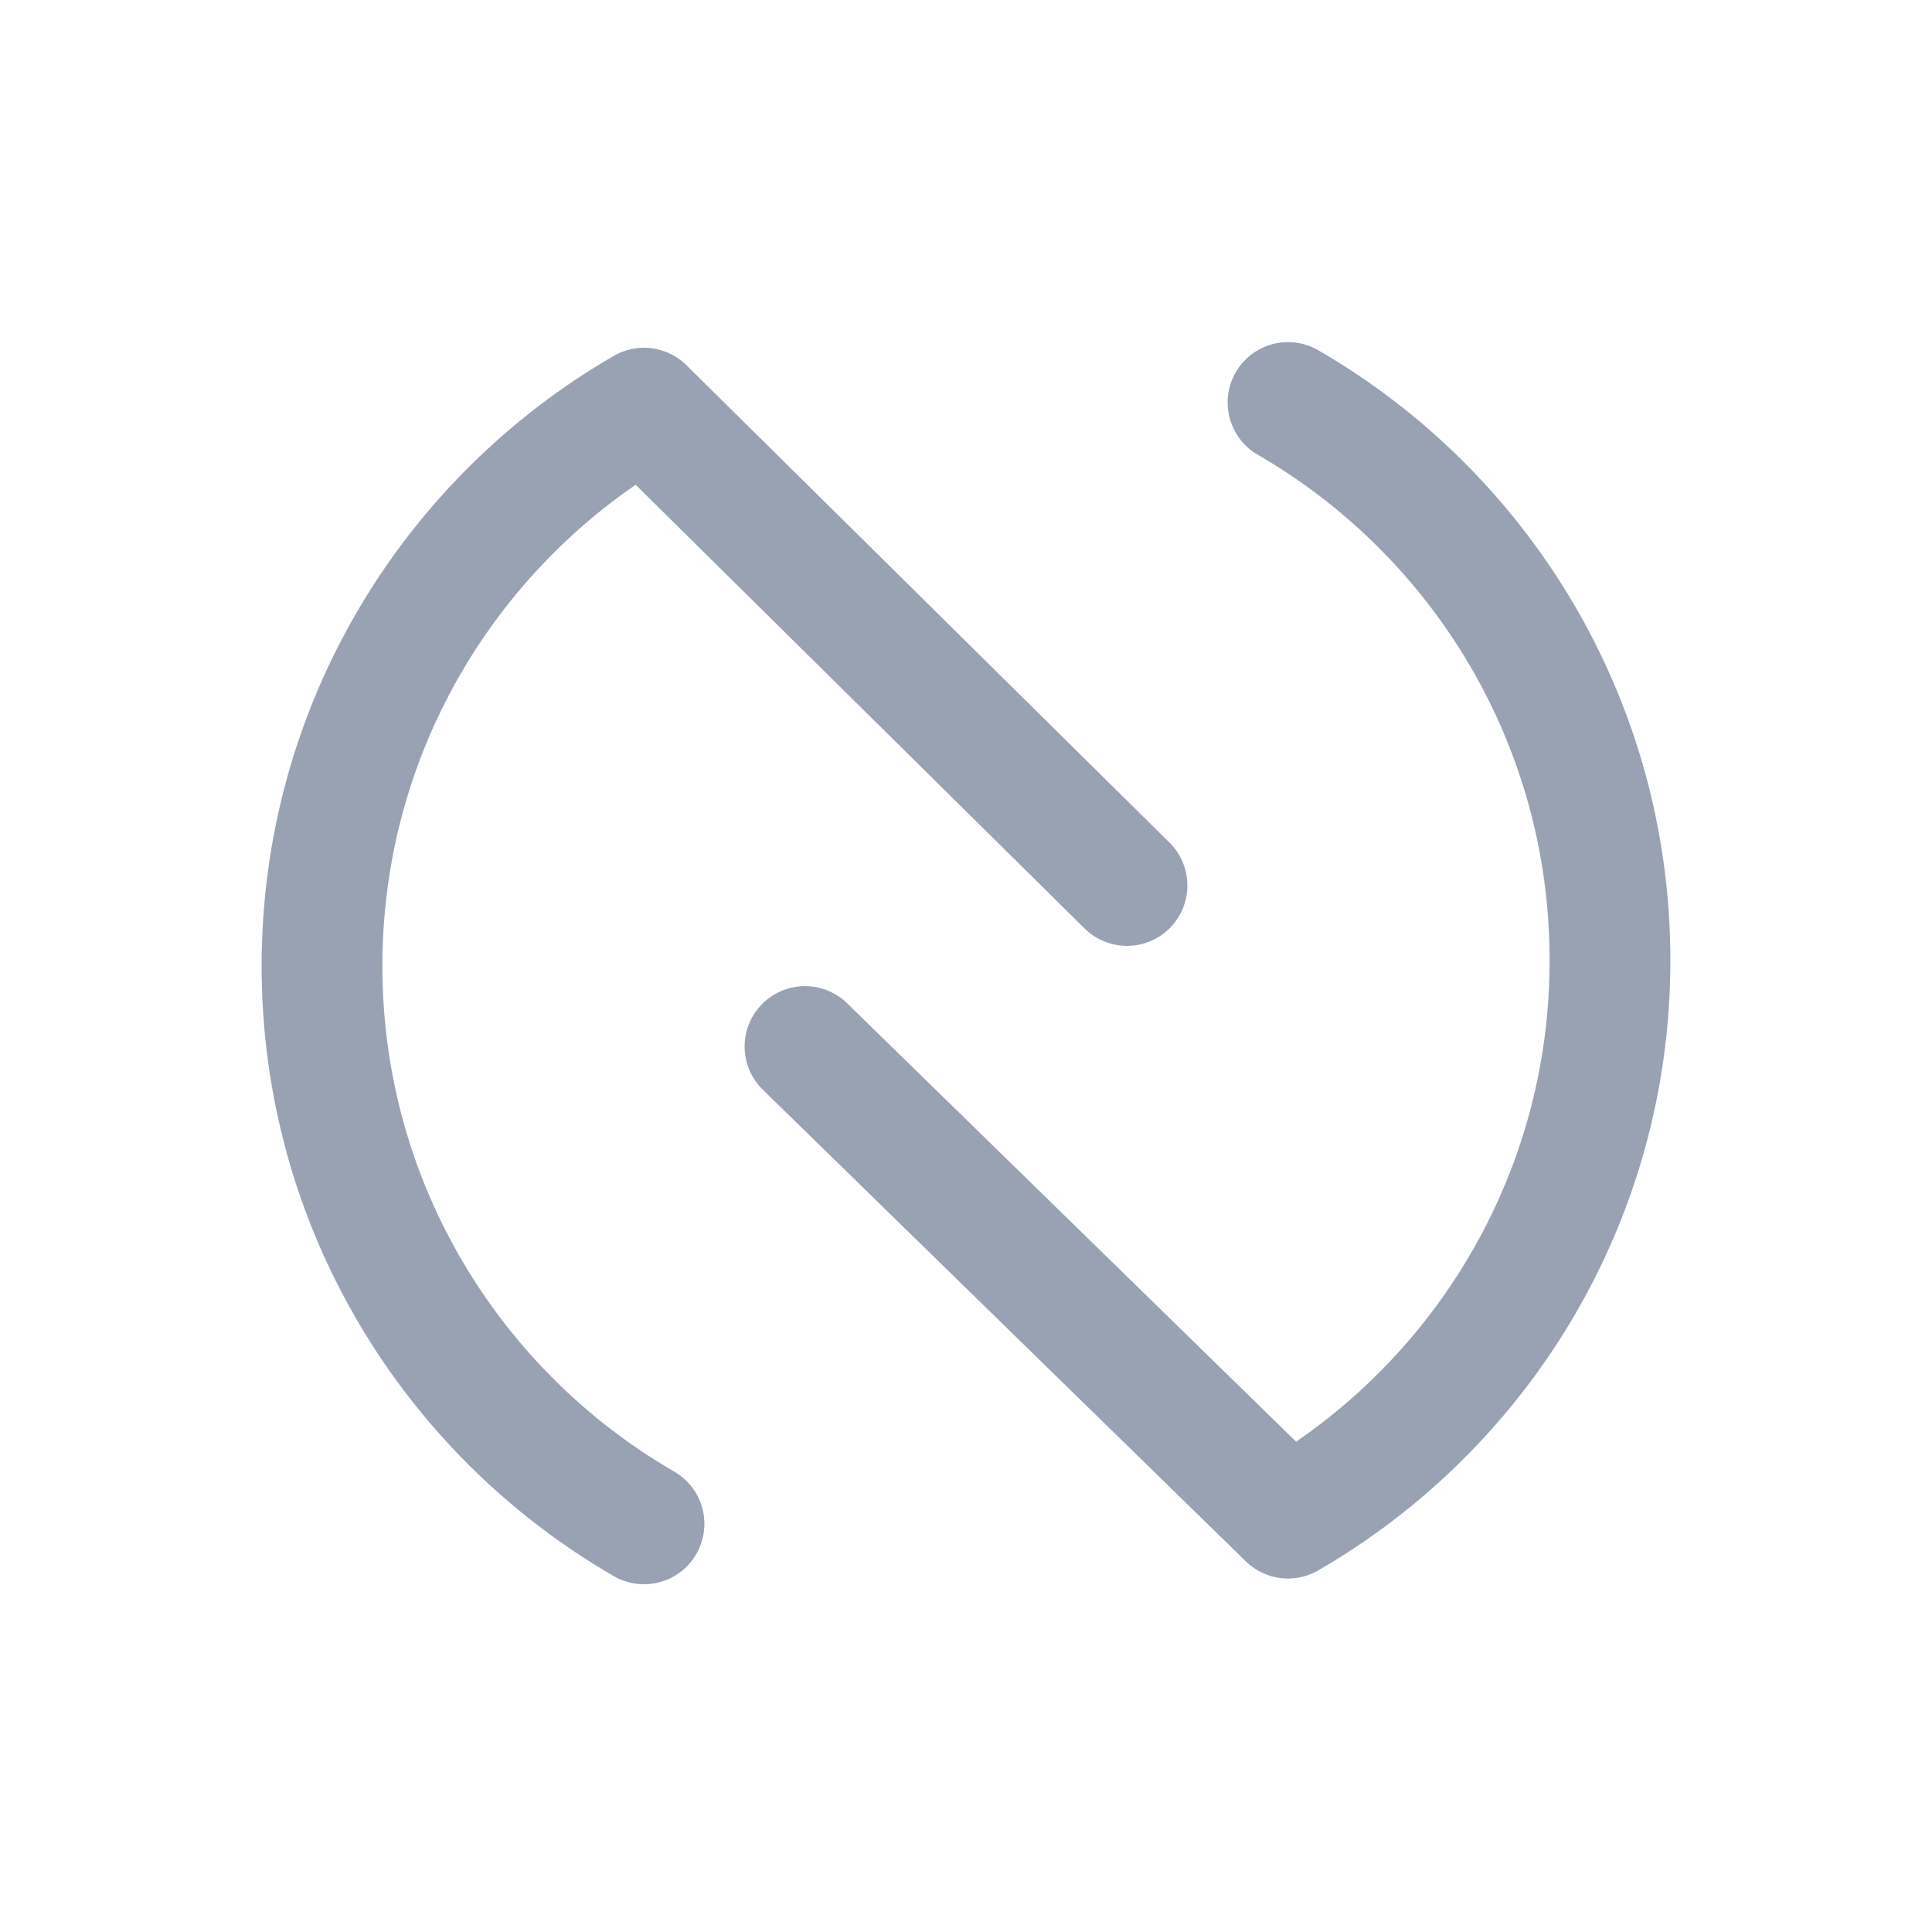 <svg width="24" height="24" viewBox="0 0 24 24" fill="none" xmlns="http://www.w3.org/2000/svg">
<path d="M8 18.93C5.609 17.547 4 14.961 4 12C4 9.039 5.609 6.453 8 5.07L14 11M16 5C18.391 6.383 20 8.968 20 11.93C20 14.891 18.391 17.476 16 18.859L10 13" stroke="#98A2B3" stroke-width="1.5" stroke-linecap="round" stroke-linejoin="round"/>
</svg>
